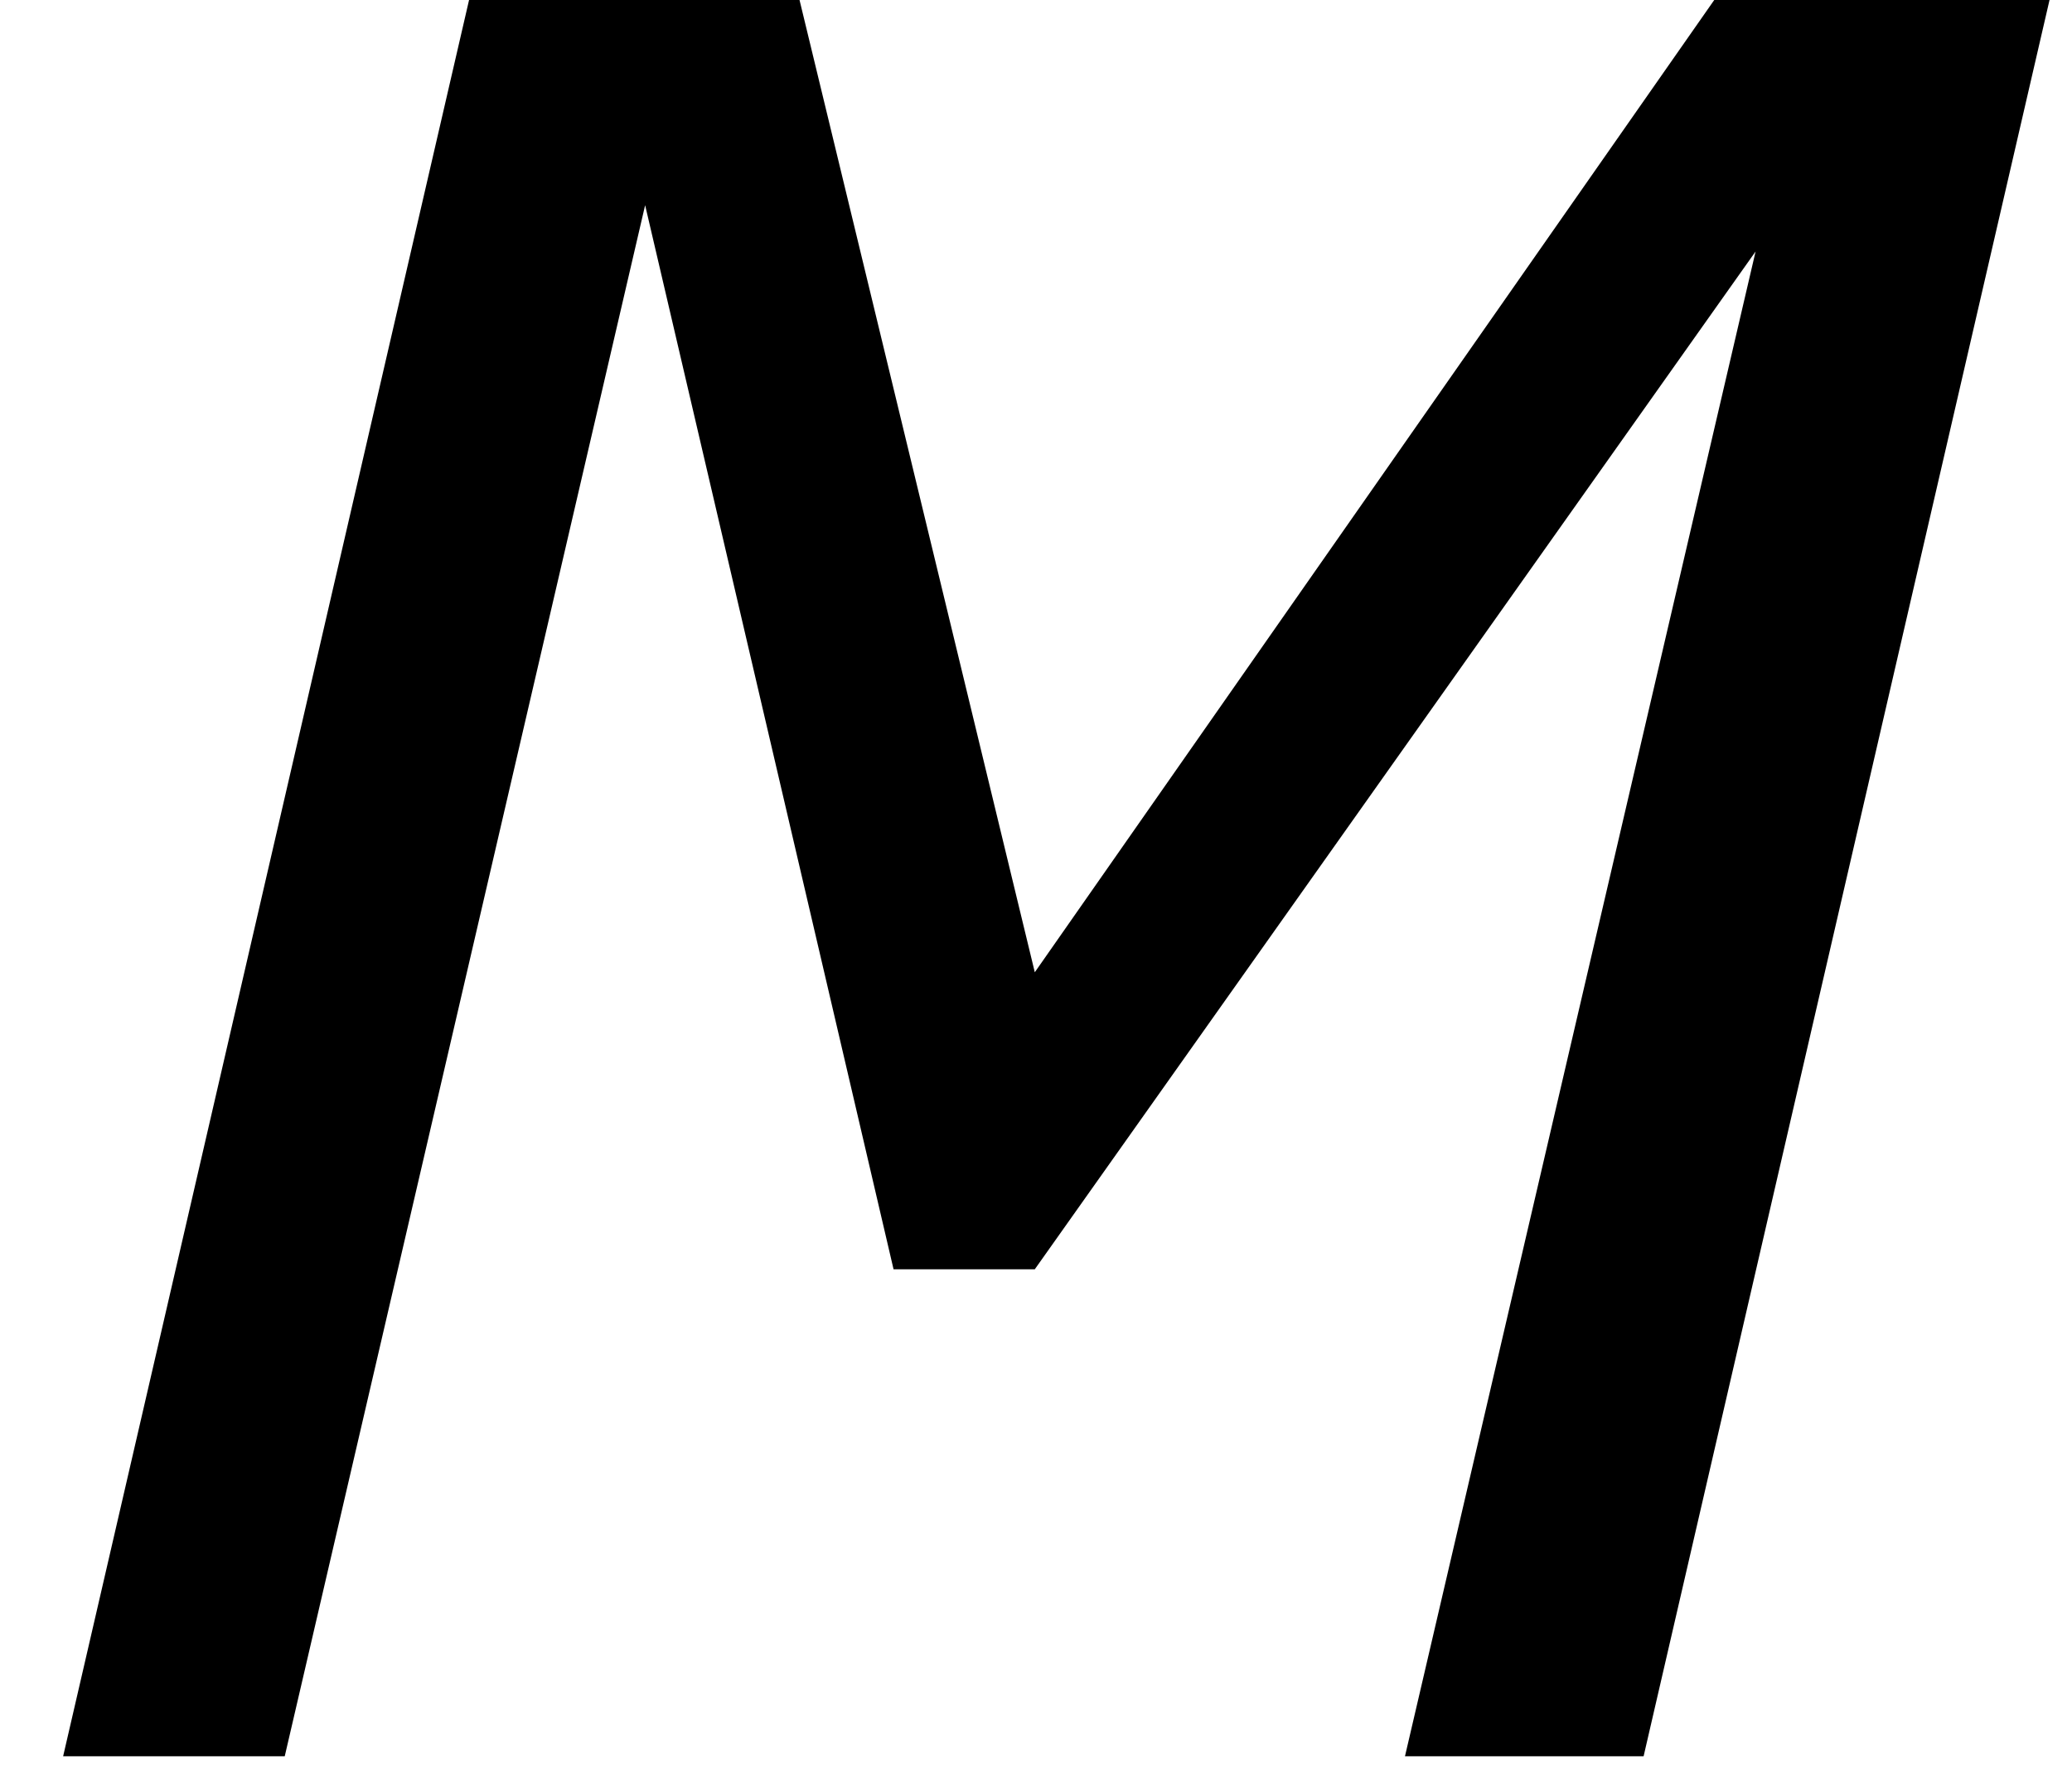 <?xml version='1.0' encoding='ISO-8859-1'?>
<!DOCTYPE svg PUBLIC "-//W3C//DTD SVG 1.1//EN" "http://www.w3.org/Graphics/SVG/1.1/DTD/svg11.dtd">
<!-- This file was generated by dvisvgm 1.2.2 (x86_64-unknown-linux-gnu) -->
<!-- Fri Nov 25 01:27:34 2016 -->
<svg height='20.419pt' version='1.1' viewBox='0 0 23.836 20.419' width='23.836pt' xmlns='http://www.w3.org/2000/svg' xmlns:xlink='http://www.w3.org/1999/xlink'>
<defs>
<path d='M16.993 0L21.173 -18.088H17.814L10.773 -8.011L8.335 -18.088H5.026L0.846 0H3.11L6.792 -15.849L9.33 -4.976H10.773L18.137 -15.376L14.555 0H16.993Z' id='g1-77'/>
</defs>
<g id='page1' transform='matrix(1.126 0 0 1.126 -63.986 -61.034)'>
<use x='56.625' xlink:href='#g1-77' y='72.15'/>
</g>
</svg>
